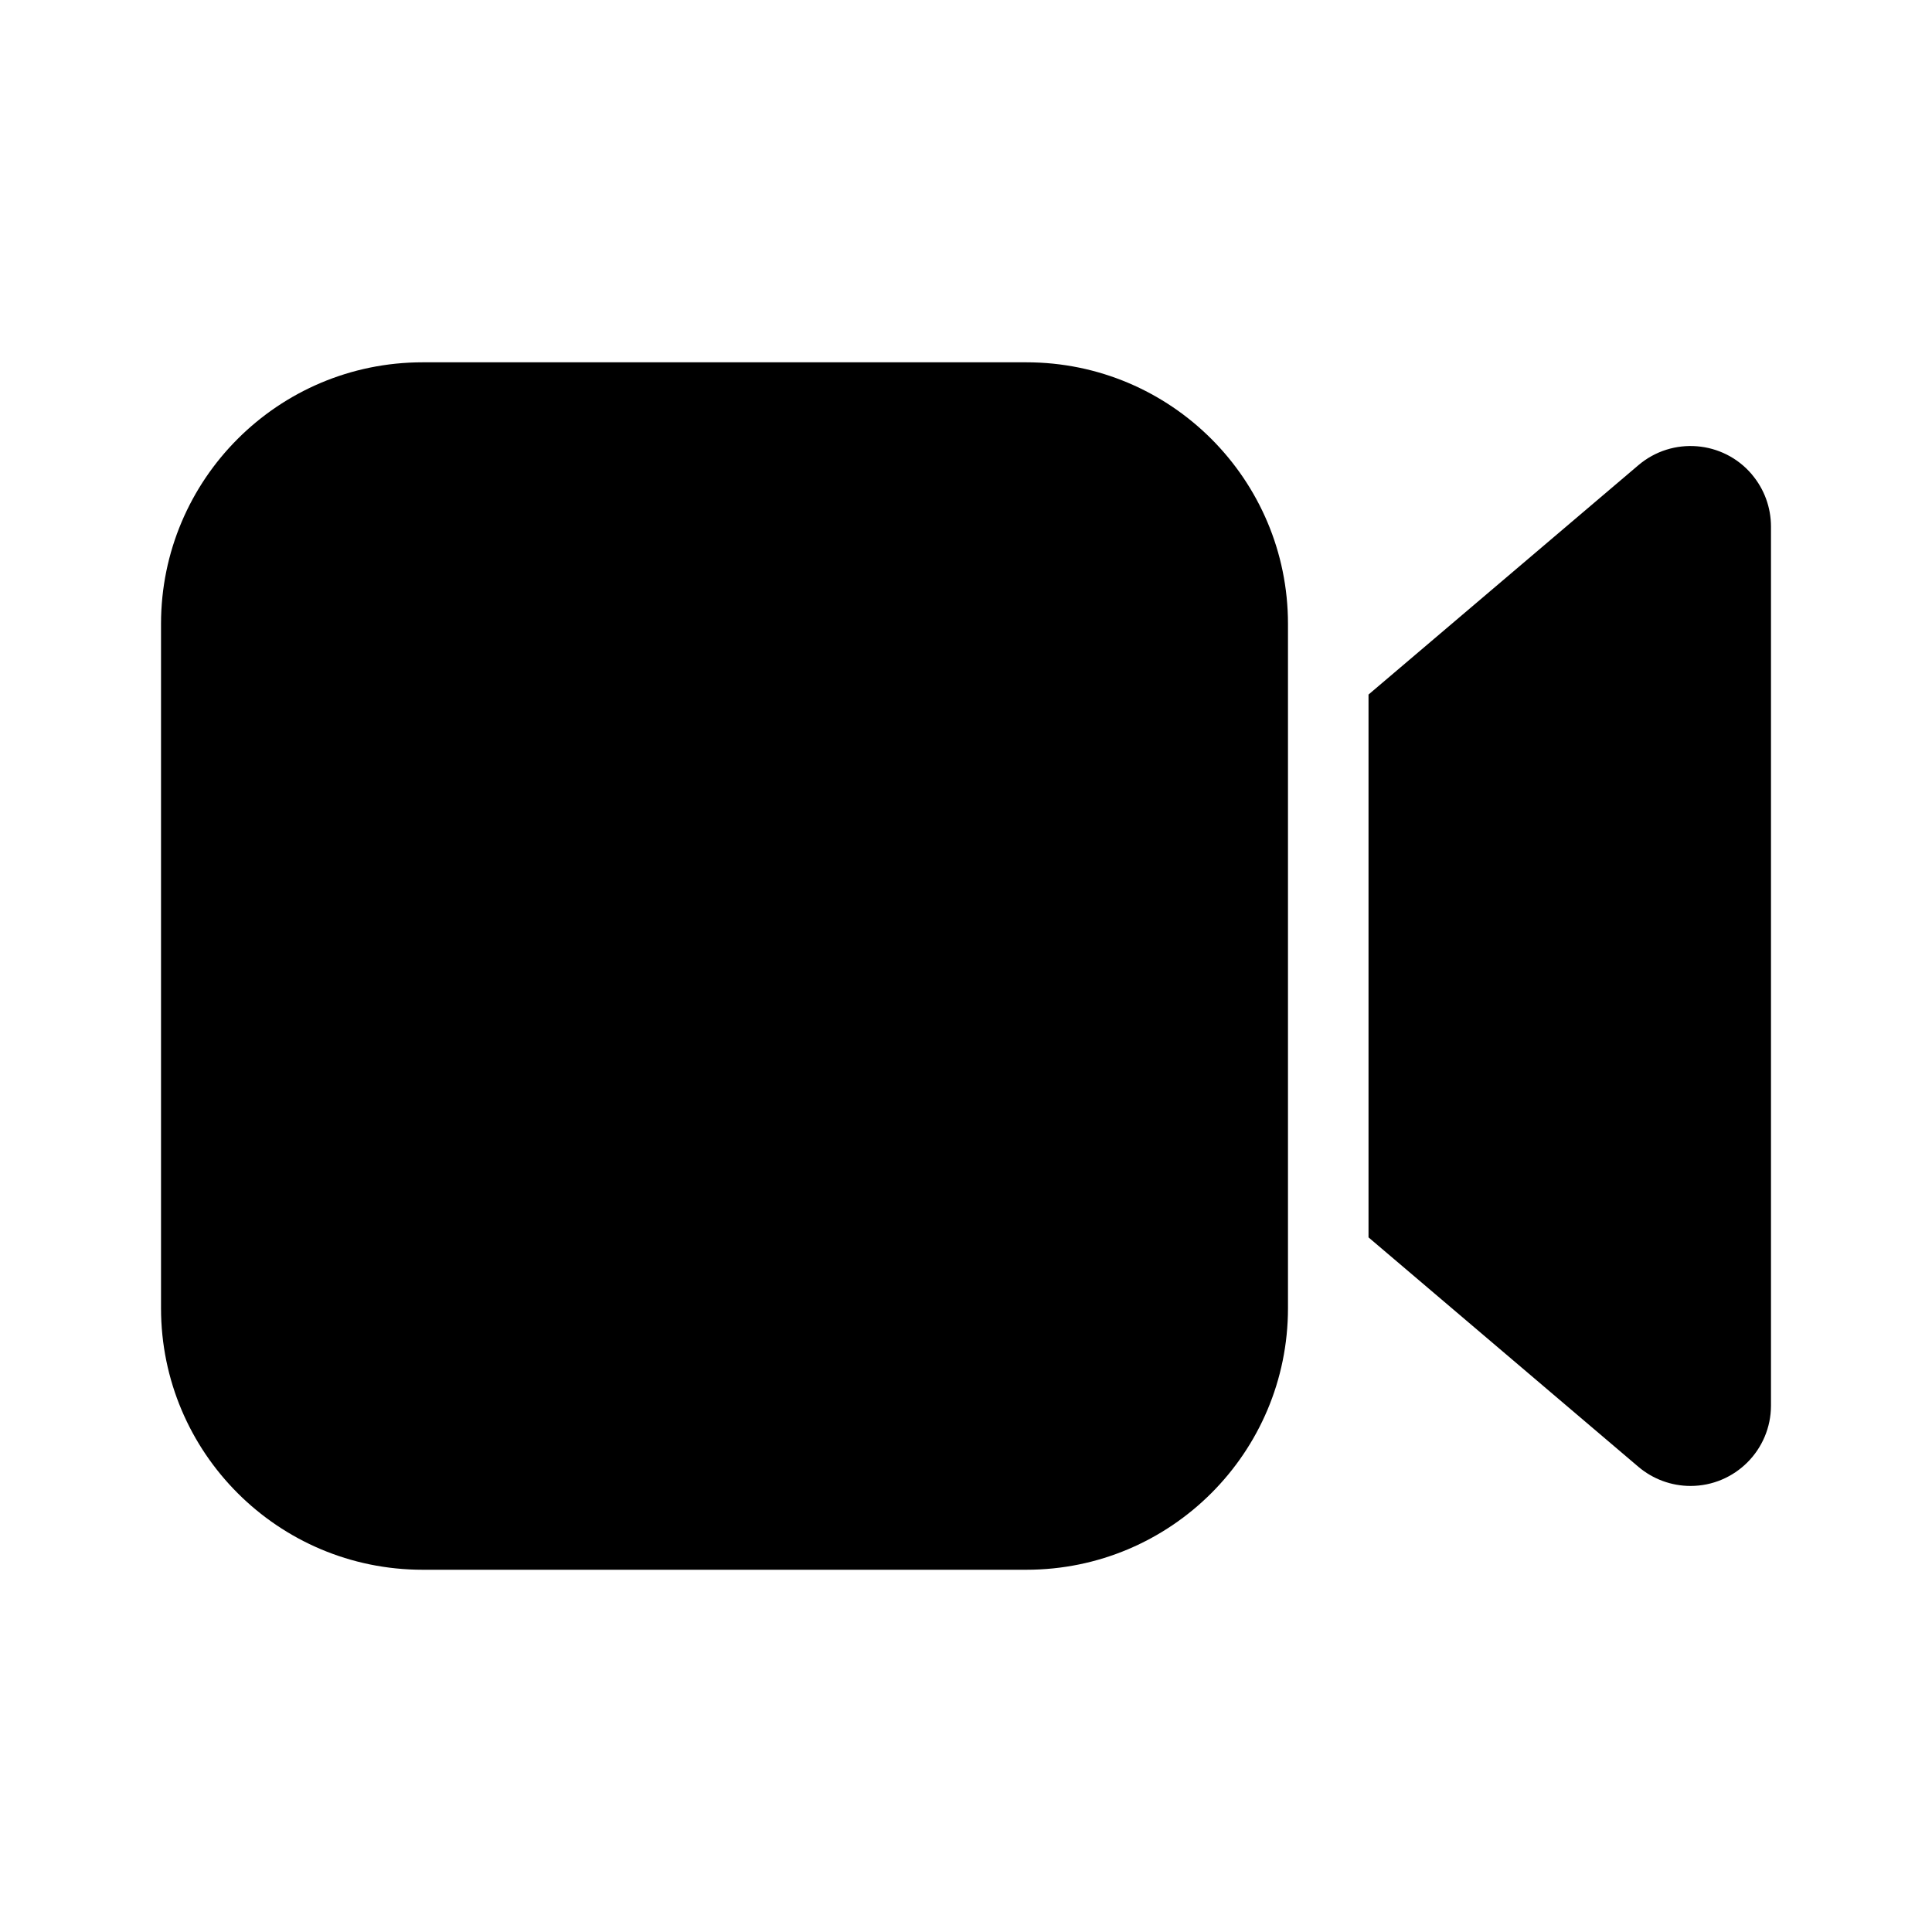 <!-- Generated by IcoMoon.io -->
<svg version="1.1" xmlns="http://www.w3.org/2000/svg" width="32" height="32" viewBox="0 0 32 32">
<title>video-filled</title>
<path d="M21.333 21.667c0 2.393-1.94 4.333-4.333 4.333h-10c-2.393 0-4.333-1.94-4.333-4.333v-11.333c0-2.393 1.94-4.333 4.333-4.333h10c2.393 0 4.333 1.94 4.333 4.333v11.333zM29.016 7.858c0.205 0.241 0.317 0.547 0.317 0.864v14.557c0 0.736-0.597 1.333-1.333 1.333-0.316 0-0.622-0.113-0.863-0.317l-4.47-3.8v-8.991l4.47-3.799c0.561-0.477 1.403-0.409 1.879 0.152z"></path>
</svg>
